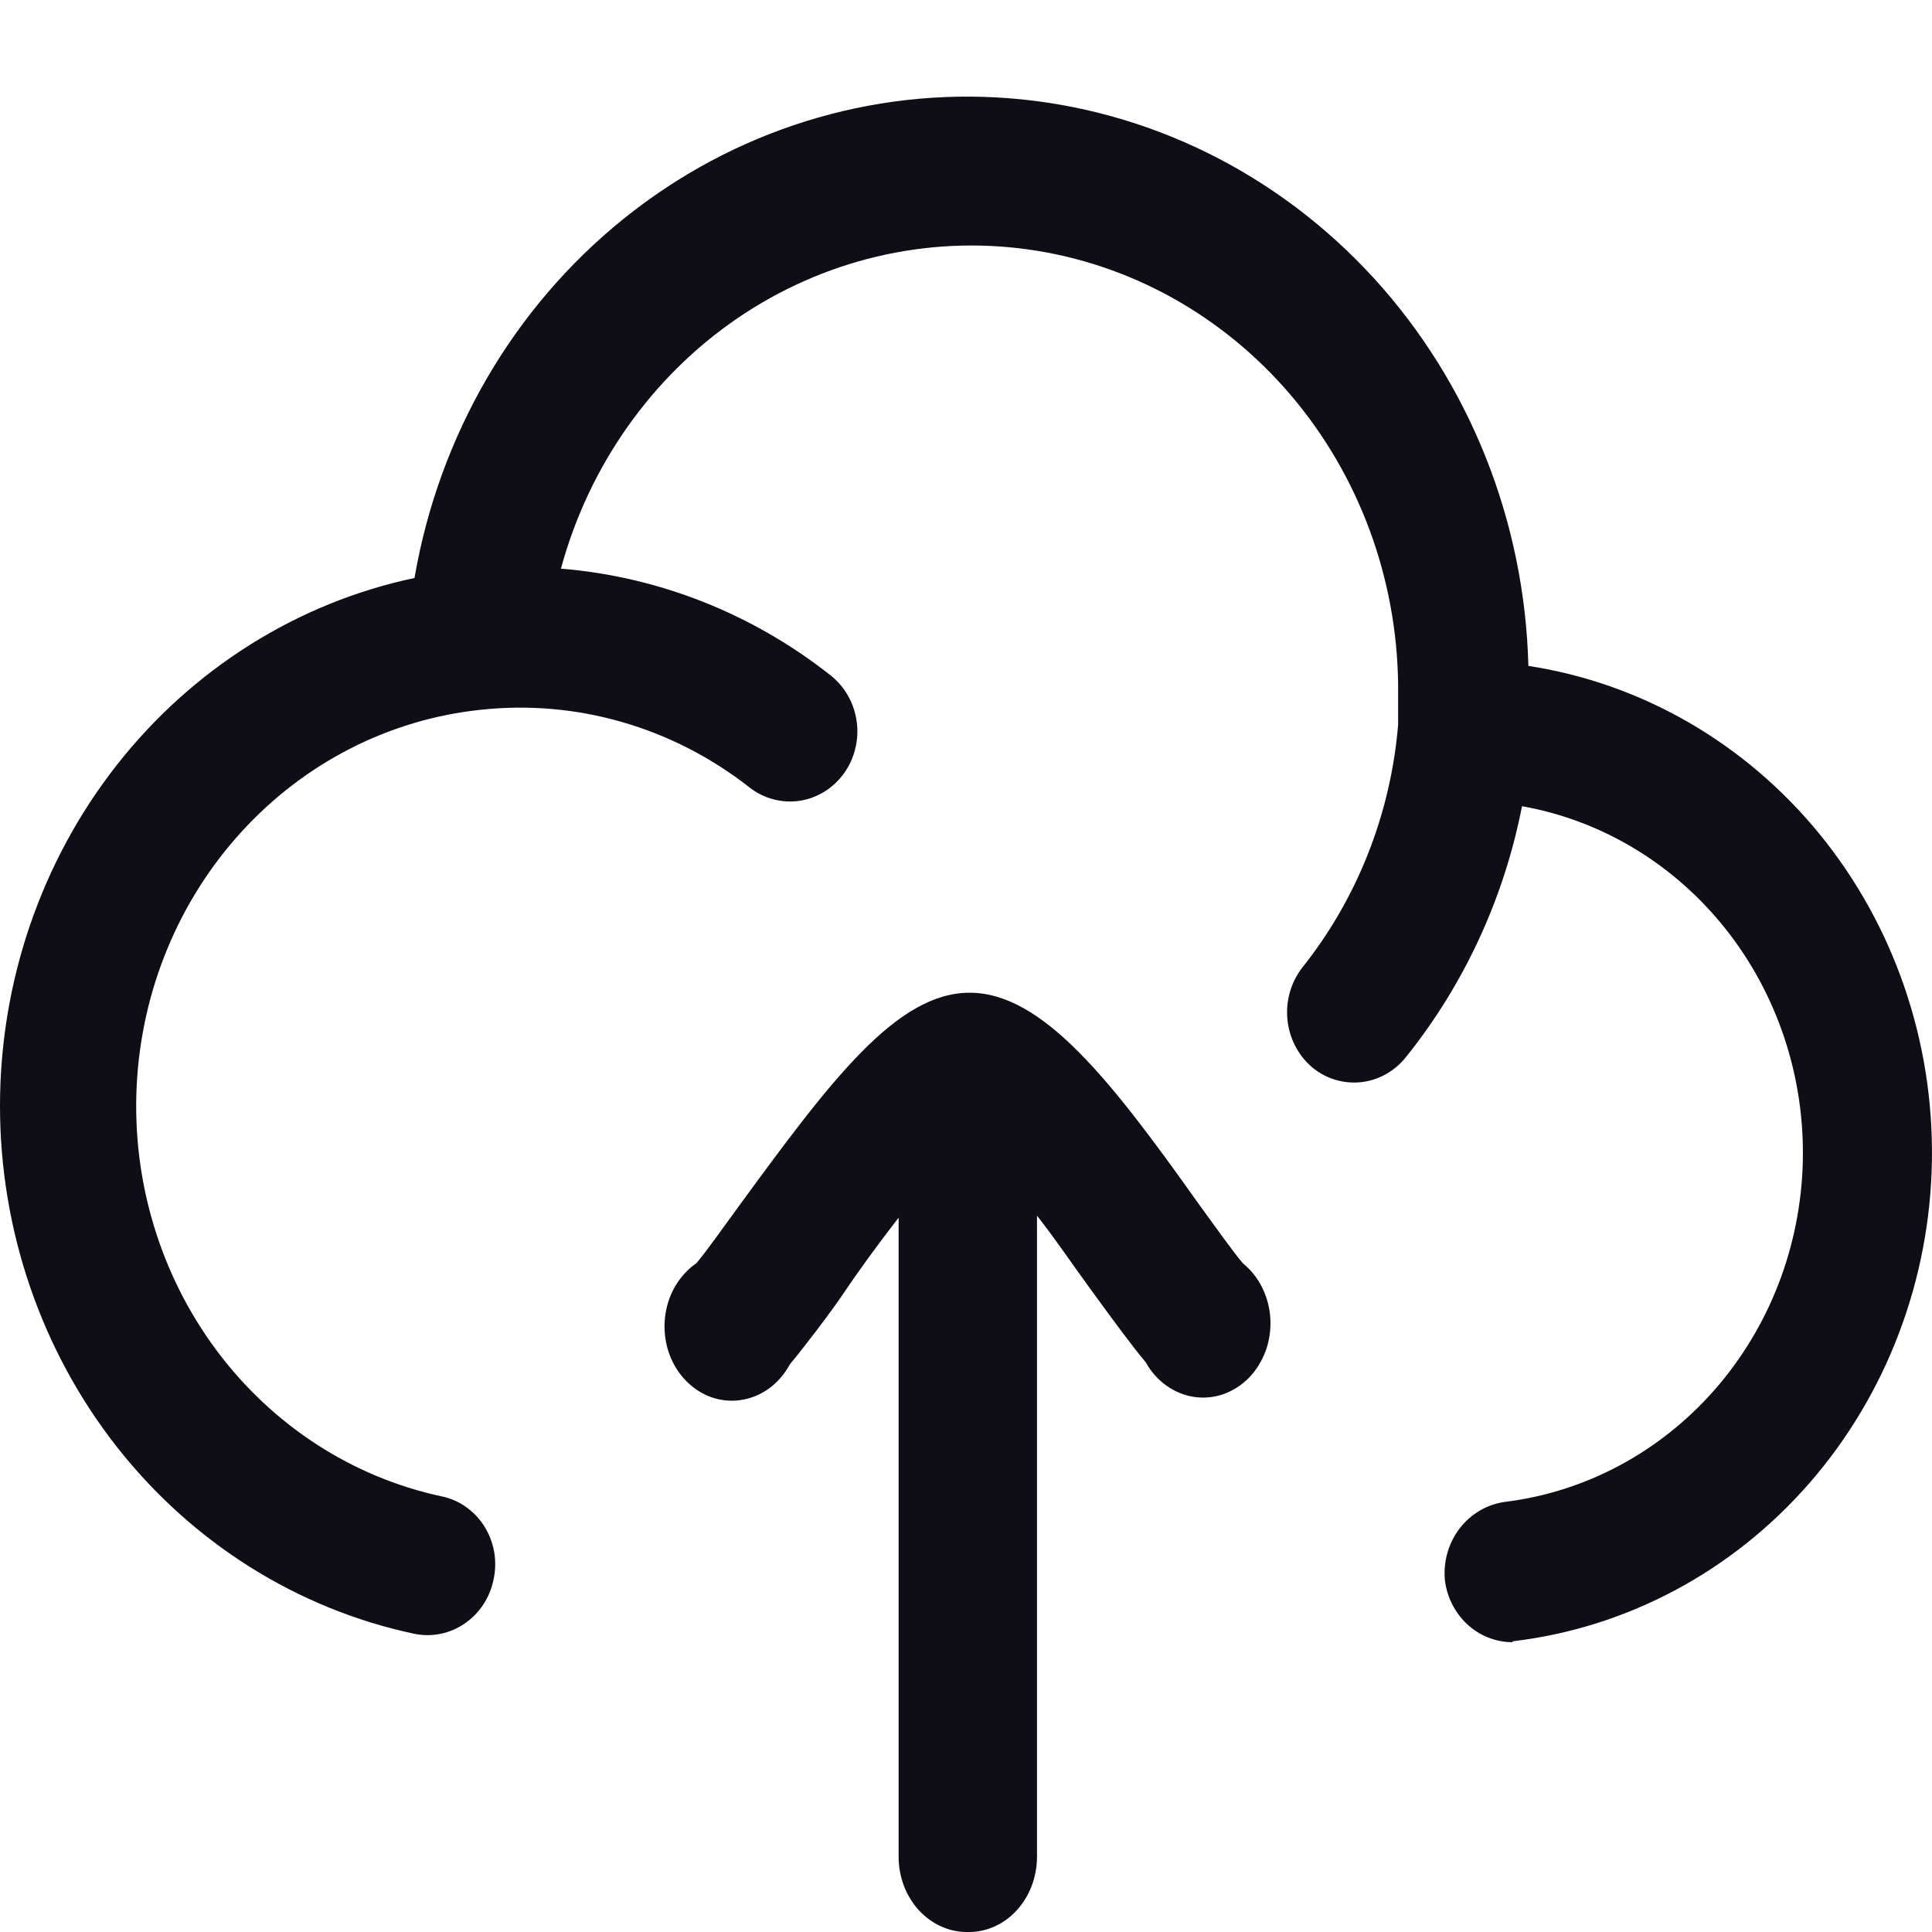 <svg width="24" height="24" viewBox="0 0 24 24" fill="none" xmlns="http://www.w3.org/2000/svg">
<g id="upload" clip-path="url(#clip0_3025_12569)">
<path id="Vector" d="M18.785 20.4C18.578 20.399 18.379 20.319 18.225 20.176C18.071 20.032 17.972 19.835 17.948 19.622C17.929 19.392 17.996 19.163 18.135 18.983C18.275 18.803 18.476 18.687 18.695 18.657C19.697 18.534 20.622 18.038 21.302 17.262C21.981 16.486 22.369 15.481 22.395 14.432C22.421 13.382 22.082 12.358 21.442 11.547C20.801 10.736 19.902 10.192 18.907 10.015C18.683 11.161 18.188 12.23 17.468 13.128C17.328 13.306 17.127 13.419 16.908 13.443C16.688 13.467 16.468 13.4 16.297 13.256C16.125 13.108 16.016 12.897 15.993 12.666C15.97 12.436 16.035 12.206 16.174 12.024C16.858 11.168 17.275 10.114 17.368 9.004C17.368 8.842 17.368 8.679 17.368 8.505C17.353 7.178 16.88 5.902 16.035 4.909C15.19 3.916 14.03 3.273 12.767 3.098C11.504 2.923 10.222 3.228 9.157 3.956C8.093 4.684 7.315 5.788 6.968 7.064C8.183 7.163 9.345 7.622 10.316 8.388C10.403 8.457 10.478 8.543 10.534 8.642C10.59 8.74 10.626 8.849 10.642 8.962C10.658 9.076 10.652 9.191 10.624 9.302C10.597 9.413 10.549 9.517 10.483 9.608C10.417 9.7 10.334 9.777 10.24 9.835C10.145 9.893 10.041 9.932 9.932 9.948C9.823 9.964 9.712 9.958 9.606 9.929C9.499 9.901 9.399 9.851 9.311 9.782C8.353 9.031 7.157 8.686 5.964 8.818C4.834 8.938 3.783 9.475 3.001 10.332C2.218 11.188 1.756 12.308 1.698 13.489C1.64 14.669 1.99 15.832 2.685 16.768C3.379 17.703 4.372 18.349 5.484 18.588C5.593 18.61 5.696 18.654 5.787 18.719C5.879 18.783 5.957 18.866 6.018 18.962C6.078 19.059 6.119 19.167 6.139 19.28C6.158 19.393 6.156 19.509 6.131 19.622C6.086 19.846 5.957 20.042 5.773 20.168C5.589 20.294 5.365 20.34 5.149 20.296C3.696 19.988 2.39 19.168 1.451 17.973C0.513 16.778 0 15.282 0 13.738C0 12.194 0.513 10.698 1.451 9.503C2.39 8.308 3.696 7.487 5.149 7.18C5.454 5.41 6.378 3.821 7.744 2.72C9.11 1.619 10.819 1.085 12.541 1.221C14.263 1.357 15.876 2.153 17.067 3.456C18.257 4.759 18.941 6.475 18.986 8.272C20.395 8.488 21.681 9.231 22.604 10.362C23.526 11.492 24.022 12.934 23.999 14.417C23.976 15.9 23.435 17.324 22.478 18.423C21.52 19.522 20.212 20.22 18.796 20.388L18.785 20.4Z" fill="#0F0E16"/>
<path id="Vector_2" d="M12 24C11.779 23.997 11.568 23.898 11.411 23.726C11.255 23.554 11.166 23.321 11.163 23.077V15.126C10.895 15.471 10.638 15.828 10.482 16.061C10.326 16.295 9.968 16.763 9.812 16.948C9.747 17.068 9.659 17.171 9.553 17.248C9.447 17.325 9.326 17.374 9.2 17.392C9.075 17.411 8.947 17.397 8.826 17.353C8.706 17.308 8.596 17.234 8.506 17.136C8.415 17.038 8.346 16.919 8.303 16.787C8.261 16.655 8.246 16.514 8.26 16.375C8.274 16.236 8.316 16.102 8.384 15.984C8.452 15.866 8.543 15.766 8.651 15.692C8.785 15.532 8.975 15.261 9.209 14.941C10.326 13.415 11.14 12.332 12.045 12.332C12.949 12.332 13.797 13.415 14.88 14.941C15.114 15.261 15.304 15.532 15.438 15.692C15.538 15.773 15.621 15.876 15.68 15.996C15.739 16.116 15.774 16.248 15.781 16.384C15.788 16.52 15.768 16.657 15.722 16.783C15.675 16.909 15.605 17.023 15.514 17.116C15.423 17.208 15.315 17.277 15.197 17.319C15.079 17.36 14.954 17.371 14.832 17.353C14.71 17.334 14.592 17.286 14.489 17.212C14.385 17.138 14.297 17.039 14.233 16.923C14.076 16.738 13.842 16.419 13.563 16.037C13.284 15.655 13.15 15.446 12.882 15.101V23.077C12.88 23.202 12.856 23.325 12.811 23.44C12.766 23.554 12.7 23.658 12.618 23.744C12.536 23.83 12.438 23.897 12.332 23.941C12.226 23.985 12.113 24.005 12 24Z" fill="#0F0E16"/>
</g>
<defs>
<clipPath id="clip0_3025_12569">
<rect width="24" height="24" fill="white"/>
</clipPath>
</defs>
</svg>
